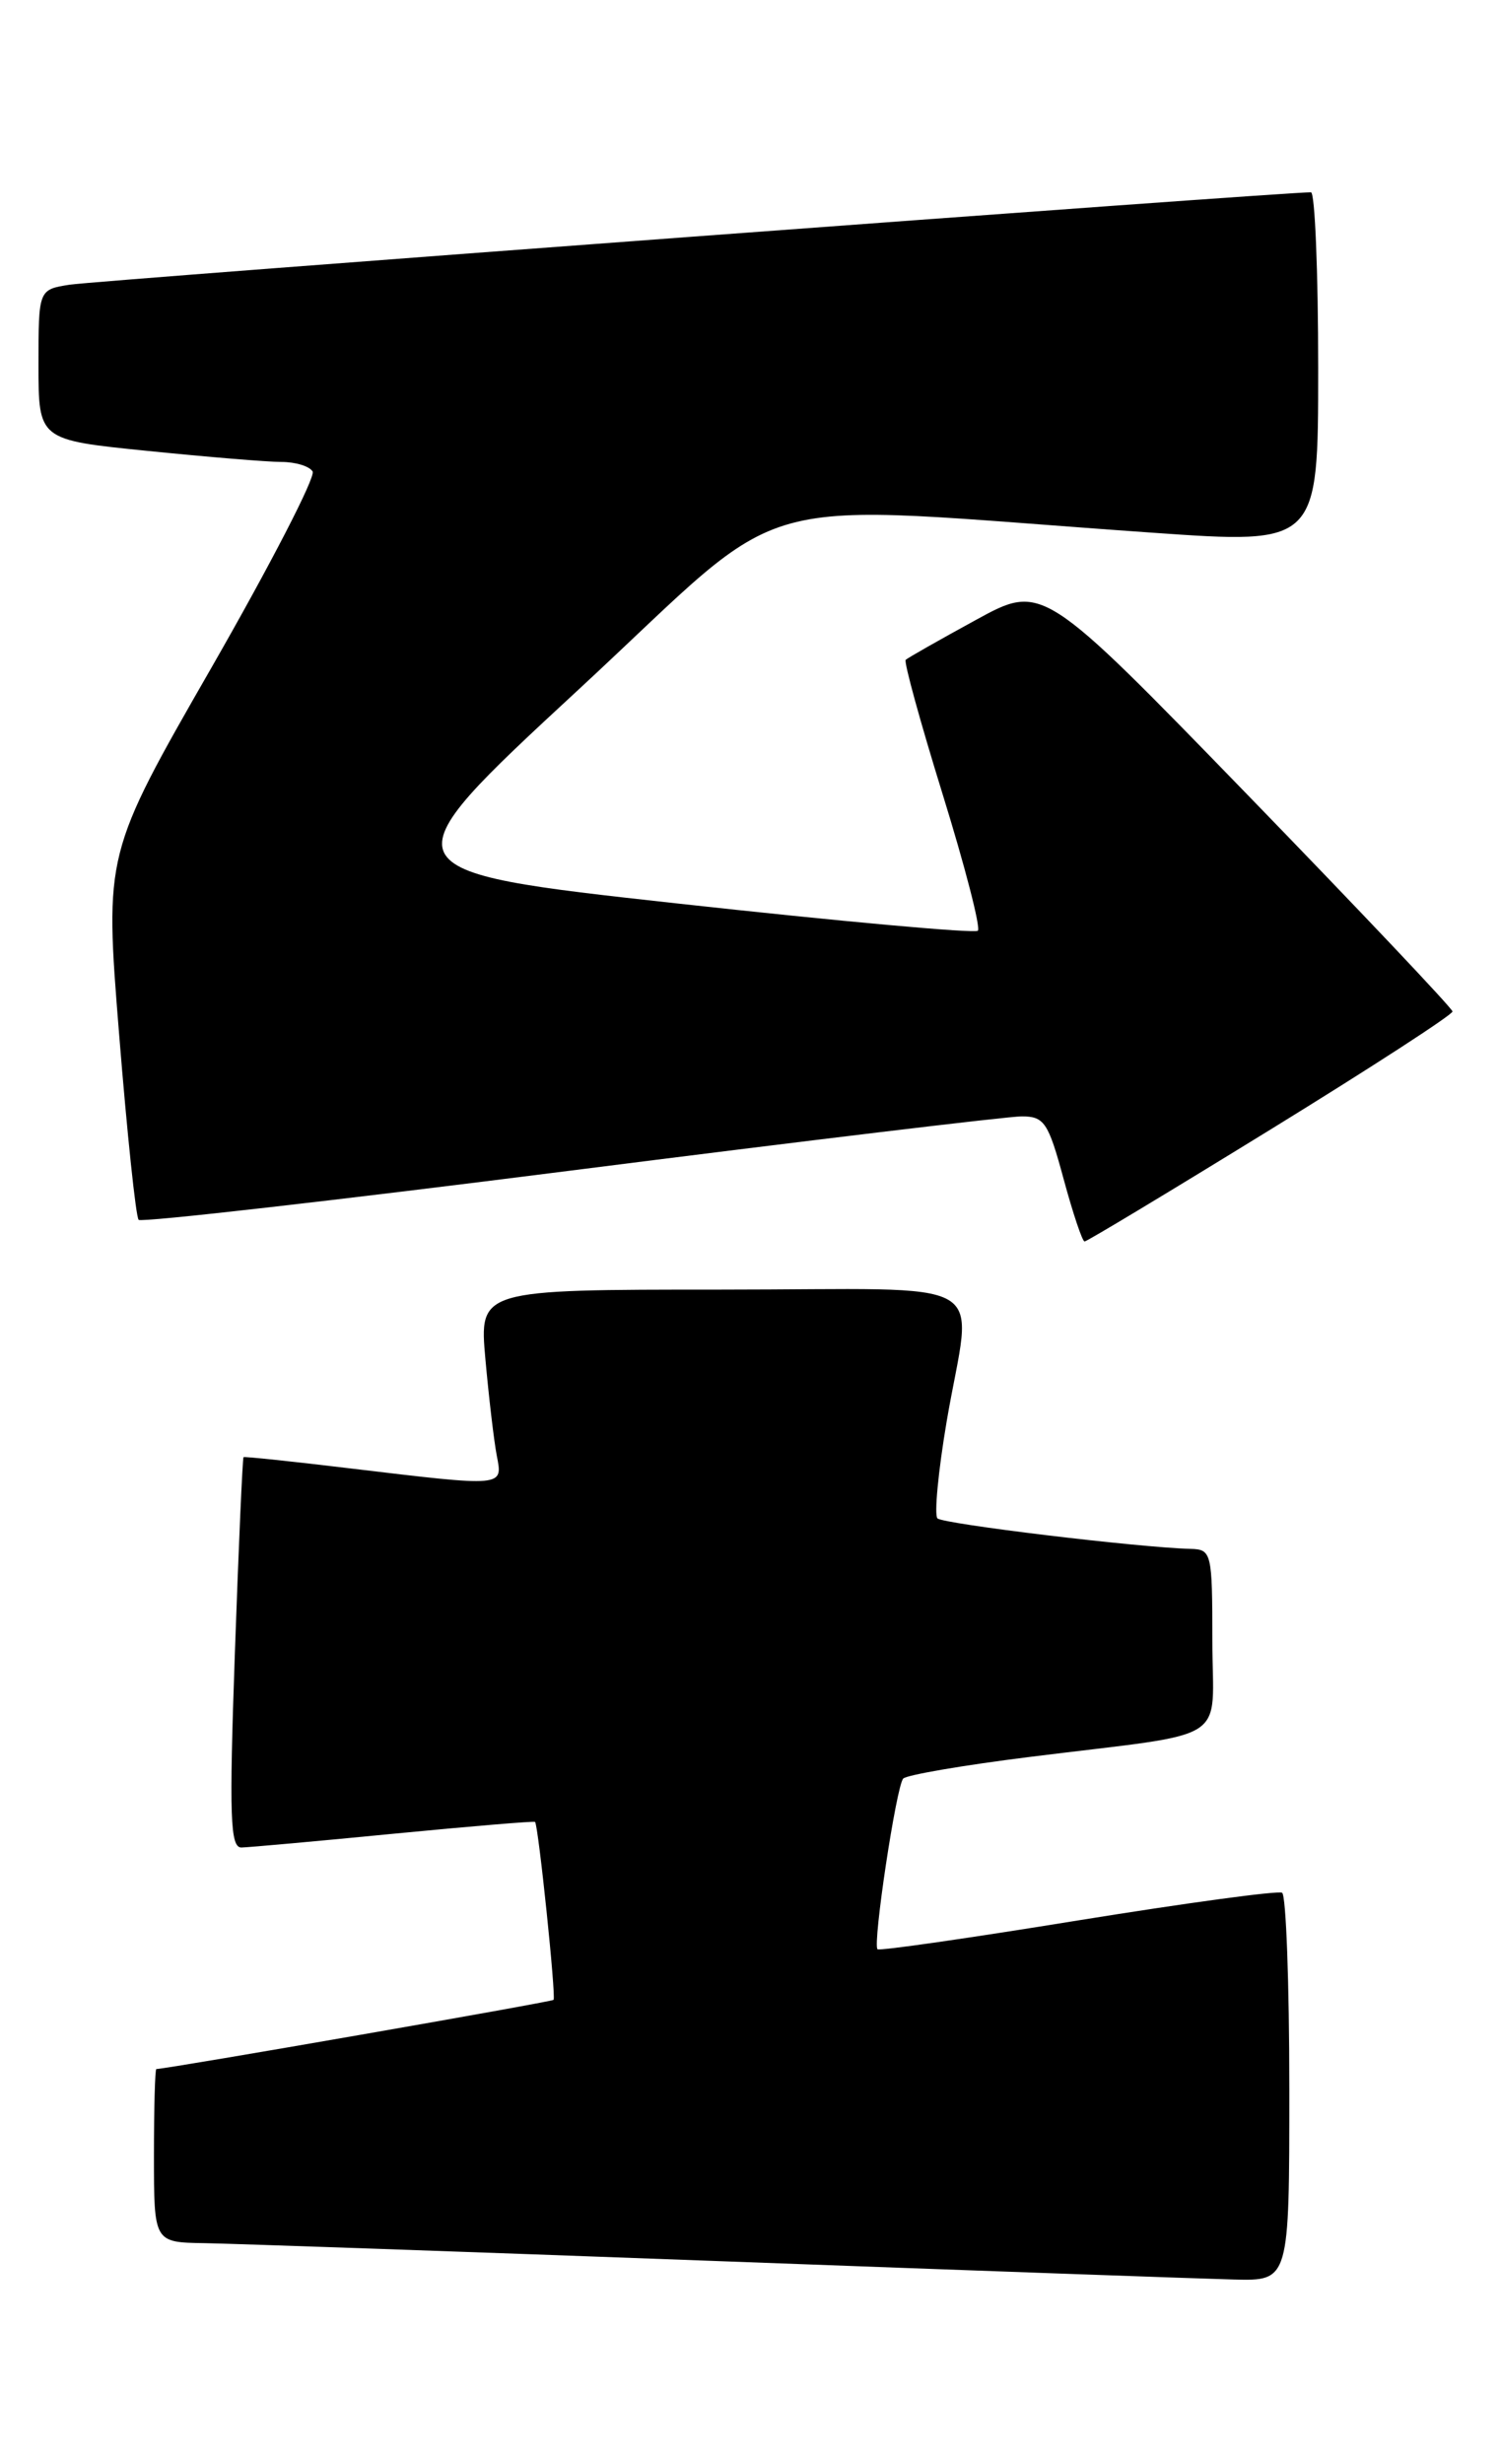 <?xml version="1.0" encoding="UTF-8" standalone="no"?>
<!DOCTYPE svg PUBLIC "-//W3C//DTD SVG 1.1//EN" "http://www.w3.org/Graphics/SVG/1.1/DTD/svg11.dtd" >
<svg xmlns="http://www.w3.org/2000/svg" xmlns:xlink="http://www.w3.org/1999/xlink" version="1.1" viewBox="0 0 156 256">
 <g >
 <path fill="currentColor"
d=" M 134.00 217.06 C 134.00 206.09 133.66 196.92 133.25 196.67 C 132.84 196.43 123.29 197.73 112.02 199.55 C 100.76 201.38 91.39 202.73 91.20 202.54 C 90.68 202.01 93.15 185.60 93.87 184.81 C 94.22 184.43 100.12 183.42 107.00 182.56 C 128.35 179.89 126.00 181.39 126.00 170.45 C 126.00 161.33 125.92 161.00 123.75 160.94 C 118.31 160.80 98.02 158.35 97.43 157.77 C 97.08 157.41 97.51 152.87 98.39 147.68 C 101.02 132.26 104.01 134.00 74.90 134.00 C 49.80 134.00 49.80 134.00 50.45 141.25 C 50.81 145.24 51.34 149.74 51.63 151.25 C 52.26 154.52 52.50 154.50 36.50 152.59 C 30.45 151.86 25.41 151.33 25.31 151.41 C 25.21 151.48 24.80 160.65 24.41 171.77 C 23.81 188.80 23.92 192.00 25.10 191.97 C 25.87 191.95 33.02 191.31 40.98 190.53 C 48.94 189.76 55.53 189.21 55.61 189.31 C 55.96 189.74 57.81 207.52 57.53 207.80 C 57.31 208.02 17.74 214.91 16.25 214.99 C 16.11 214.99 16.00 219.05 16.00 224.00 C 16.00 233.00 16.00 233.00 21.25 233.08 C 24.14 233.13 48.10 233.96 74.50 234.94 C 100.90 235.92 125.09 236.78 128.25 236.86 C 134.00 237.00 134.00 237.00 134.00 217.06 Z  M 132.07 117.35 C 142.48 110.94 150.98 105.43 150.96 105.10 C 150.94 104.77 141.34 94.63 129.63 82.56 C 108.34 60.63 108.34 60.63 101.42 64.42 C 97.61 66.50 94.33 68.37 94.13 68.56 C 93.92 68.75 95.65 75.04 97.97 82.53 C 100.29 90.02 101.94 96.40 101.63 96.71 C 101.32 97.01 87.28 95.74 70.42 93.88 C 39.76 90.50 39.76 90.50 60.13 71.65 C 83.10 50.40 76.14 52.30 119.75 55.35 C 137.00 56.56 137.00 56.56 137.00 38.28 C 137.00 28.23 136.66 19.99 136.25 19.98 C 134.09 19.91 10.01 29.15 7.25 29.58 C 4.00 30.09 4.00 30.09 4.00 37.90 C 4.00 45.71 4.00 45.71 15.31 46.85 C 21.53 47.48 27.80 48.00 29.25 48.00 C 30.70 48.00 32.16 48.44 32.49 48.99 C 32.83 49.53 28.10 58.69 21.99 69.35 C 10.87 88.72 10.87 88.72 12.38 107.47 C 13.21 117.78 14.12 126.46 14.41 126.75 C 14.70 127.04 34.89 124.74 59.27 121.64 C 83.64 118.54 104.76 116.00 106.18 116.00 C 108.53 116.00 108.95 116.62 110.54 122.50 C 111.51 126.08 112.49 129.00 112.72 129.00 C 112.96 129.00 121.66 123.76 132.07 117.35 Z "/>
</g>
</svg>